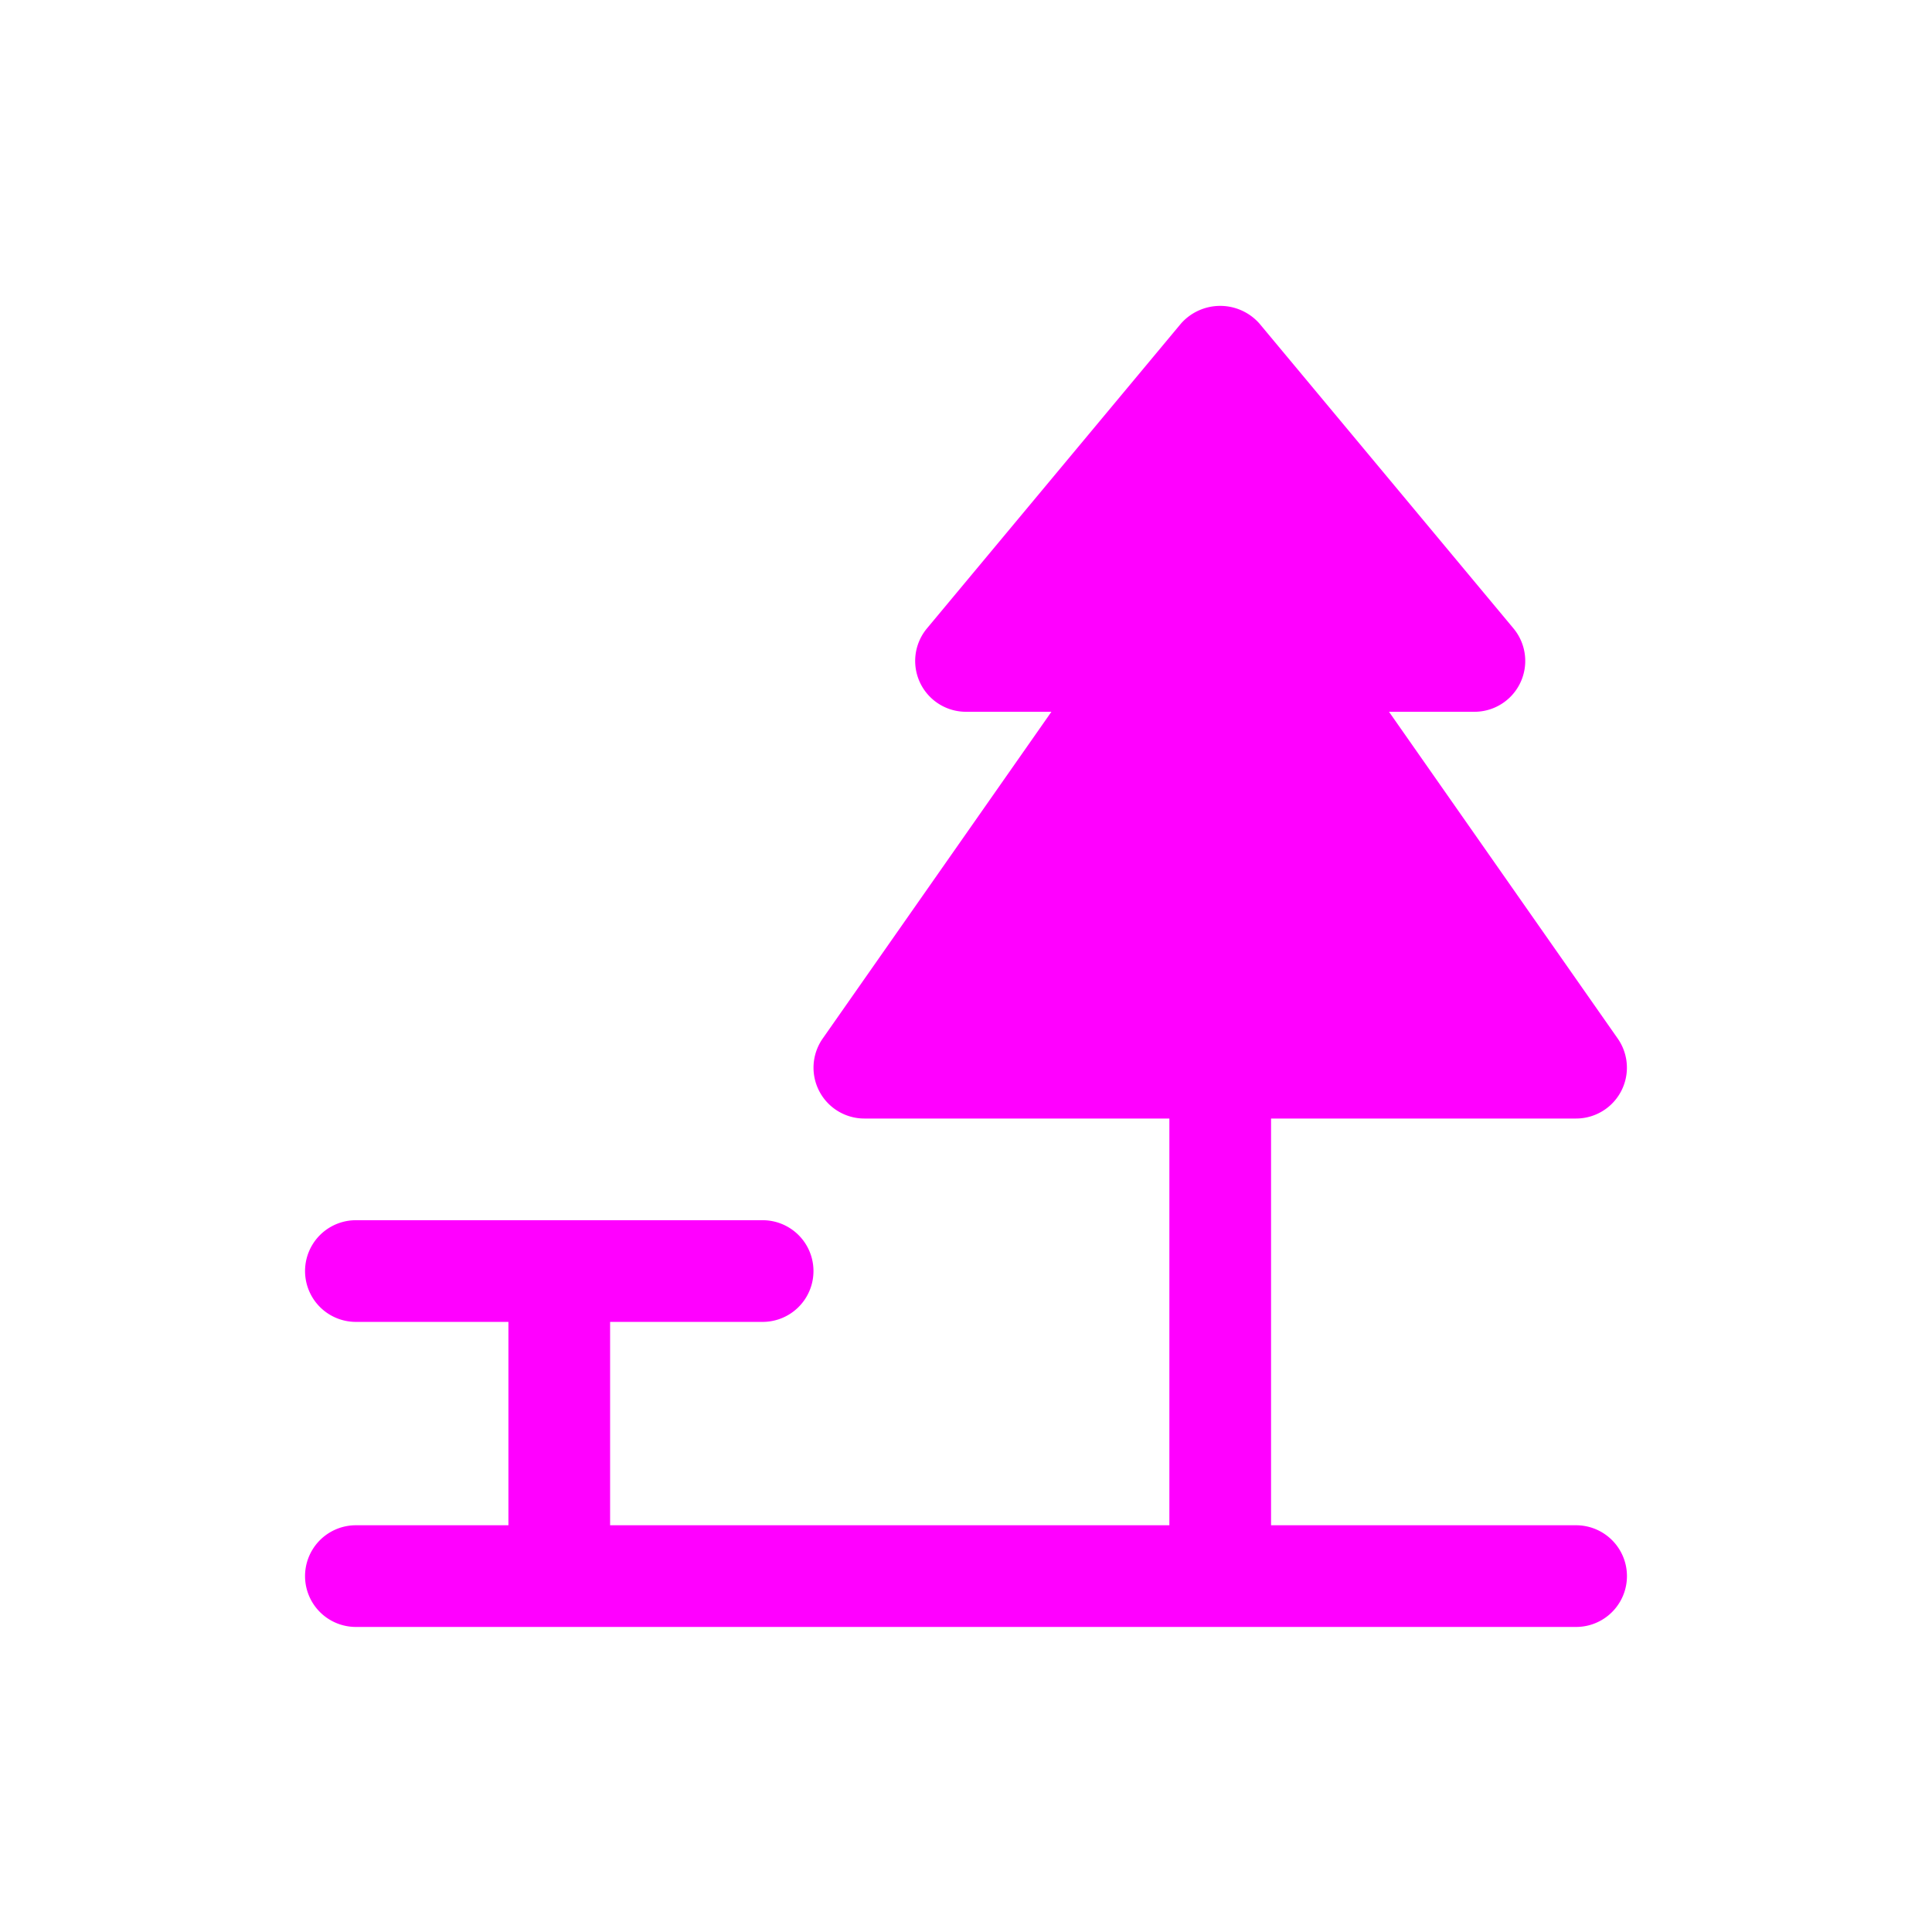 <svg xmlns="http://www.w3.org/2000/svg" viewBox="0 0 19 19" height="19" width="19"><title>highway-rest-area.svg</title><rect fill="none" x="0" y="0" width="19" height="19"></rect><path fill="#ff00ff" transform="translate(2 2)" d="M13.5,13h-3V9h3a.5.5,0,0,0,.409-.787L11.66,5h.84a.5.5,0,0,0,.384-.82l-2.5-3a.515.515,0,0,0-.768,0l-2.5,3A.5.5,0,0,0,7.5,5h.84L6.091,8.213A.5.5,0,0,0,6.5,9h3v4H4V11H5.5a.5.5,0,0,0,0-1h-4a.5.5,0,0,0,0,1H3v2H1.5a.5.5,0,0,0,0,1h12a.5.5,0,0,0,0-1Z"></path></svg>